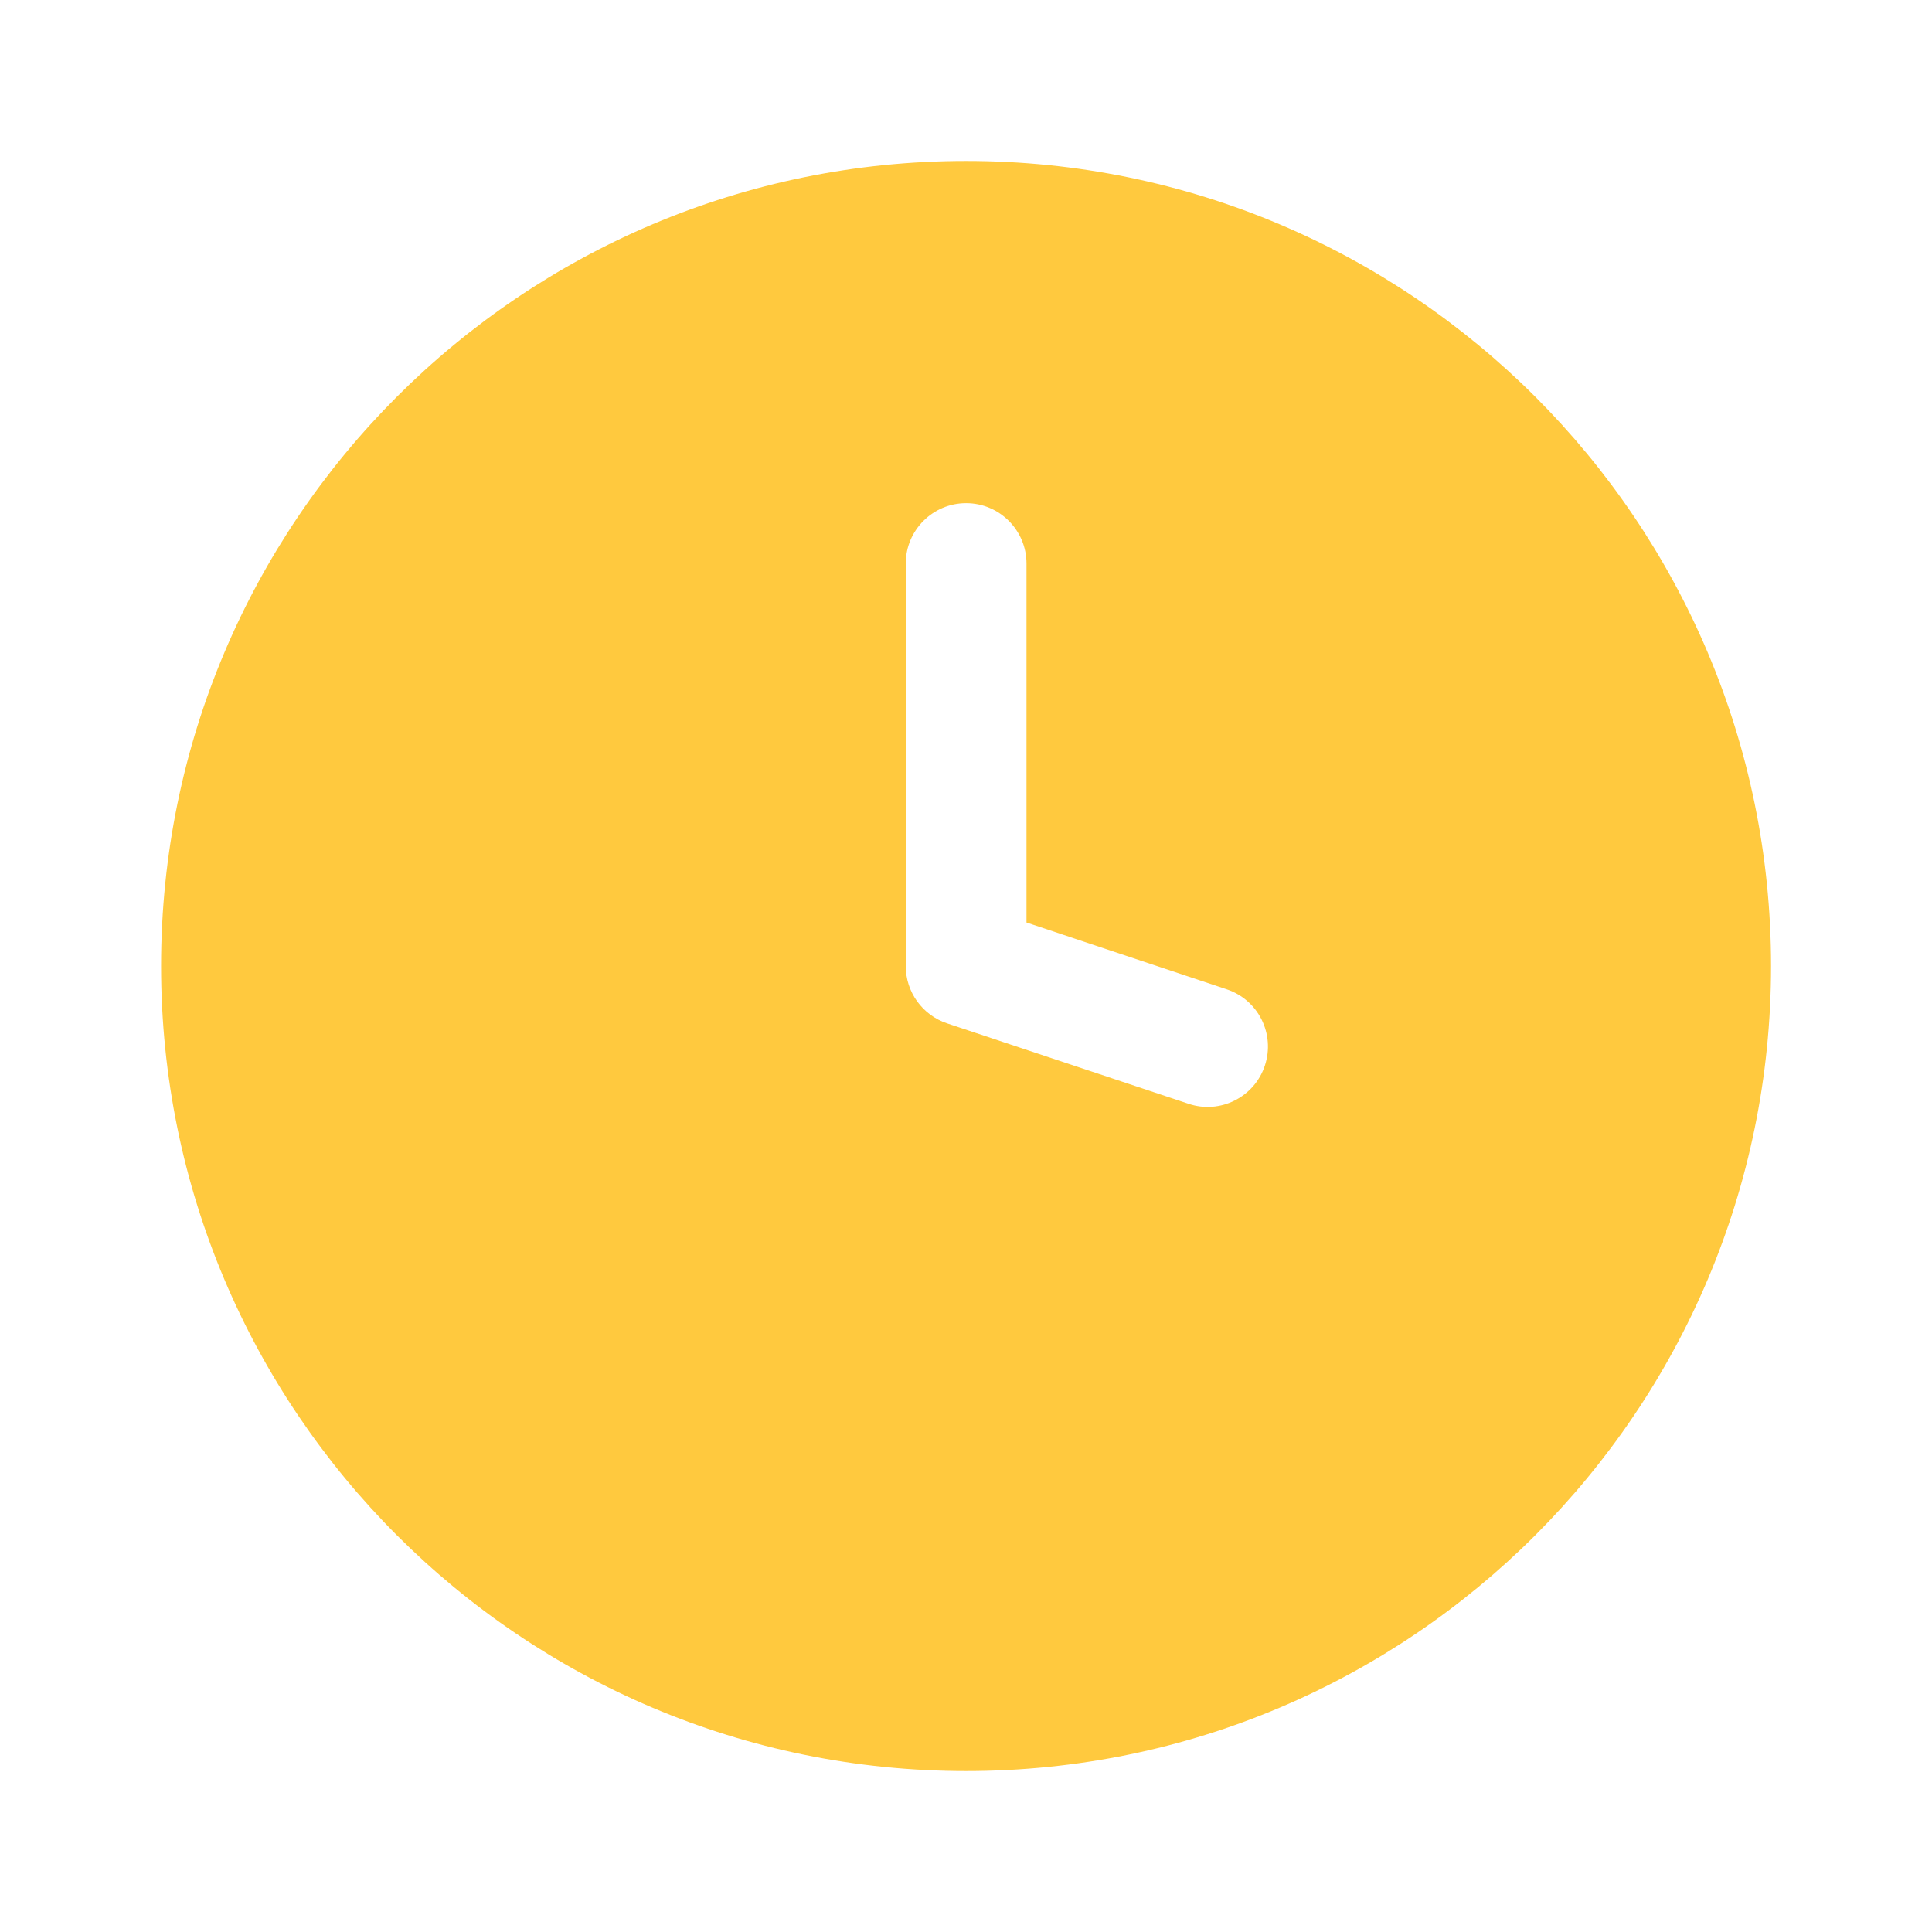 <svg width="16" height="16" viewBox="0 0 16 16" fill="none" xmlns="http://www.w3.org/2000/svg">
<mask id="mask0_2129_14737" style="mask-type:luminance" maskUnits="userSpaceOnUse" x="0" y="0" width="16" height="16">
<path d="M16 0H0V16H16V0Z" fill="white"/>
</mask>
<g mask="url(#mask0_2129_14737)">
<path fill-rule="evenodd" clip-rule="evenodd" d="M8.001 14.667C11.682 14.667 14.667 11.682 14.667 8C14.667 4.318 11.682 1.333 8.001 1.333C4.319 1.333 1.334 4.318 1.334 8C1.334 11.682 4.319 14.667 8.001 14.667ZM8.501 4.667C8.501 4.391 8.277 4.167 8.001 4.167C7.725 4.167 7.501 4.391 7.501 4.667V8C7.501 8.215 7.638 8.406 7.843 8.475L9.843 9.141C10.104 9.229 10.388 9.087 10.475 8.825C10.562 8.563 10.421 8.28 10.159 8.193L8.501 7.64V4.667Z" fill="#FFC93E"/>
</g>
</svg>
